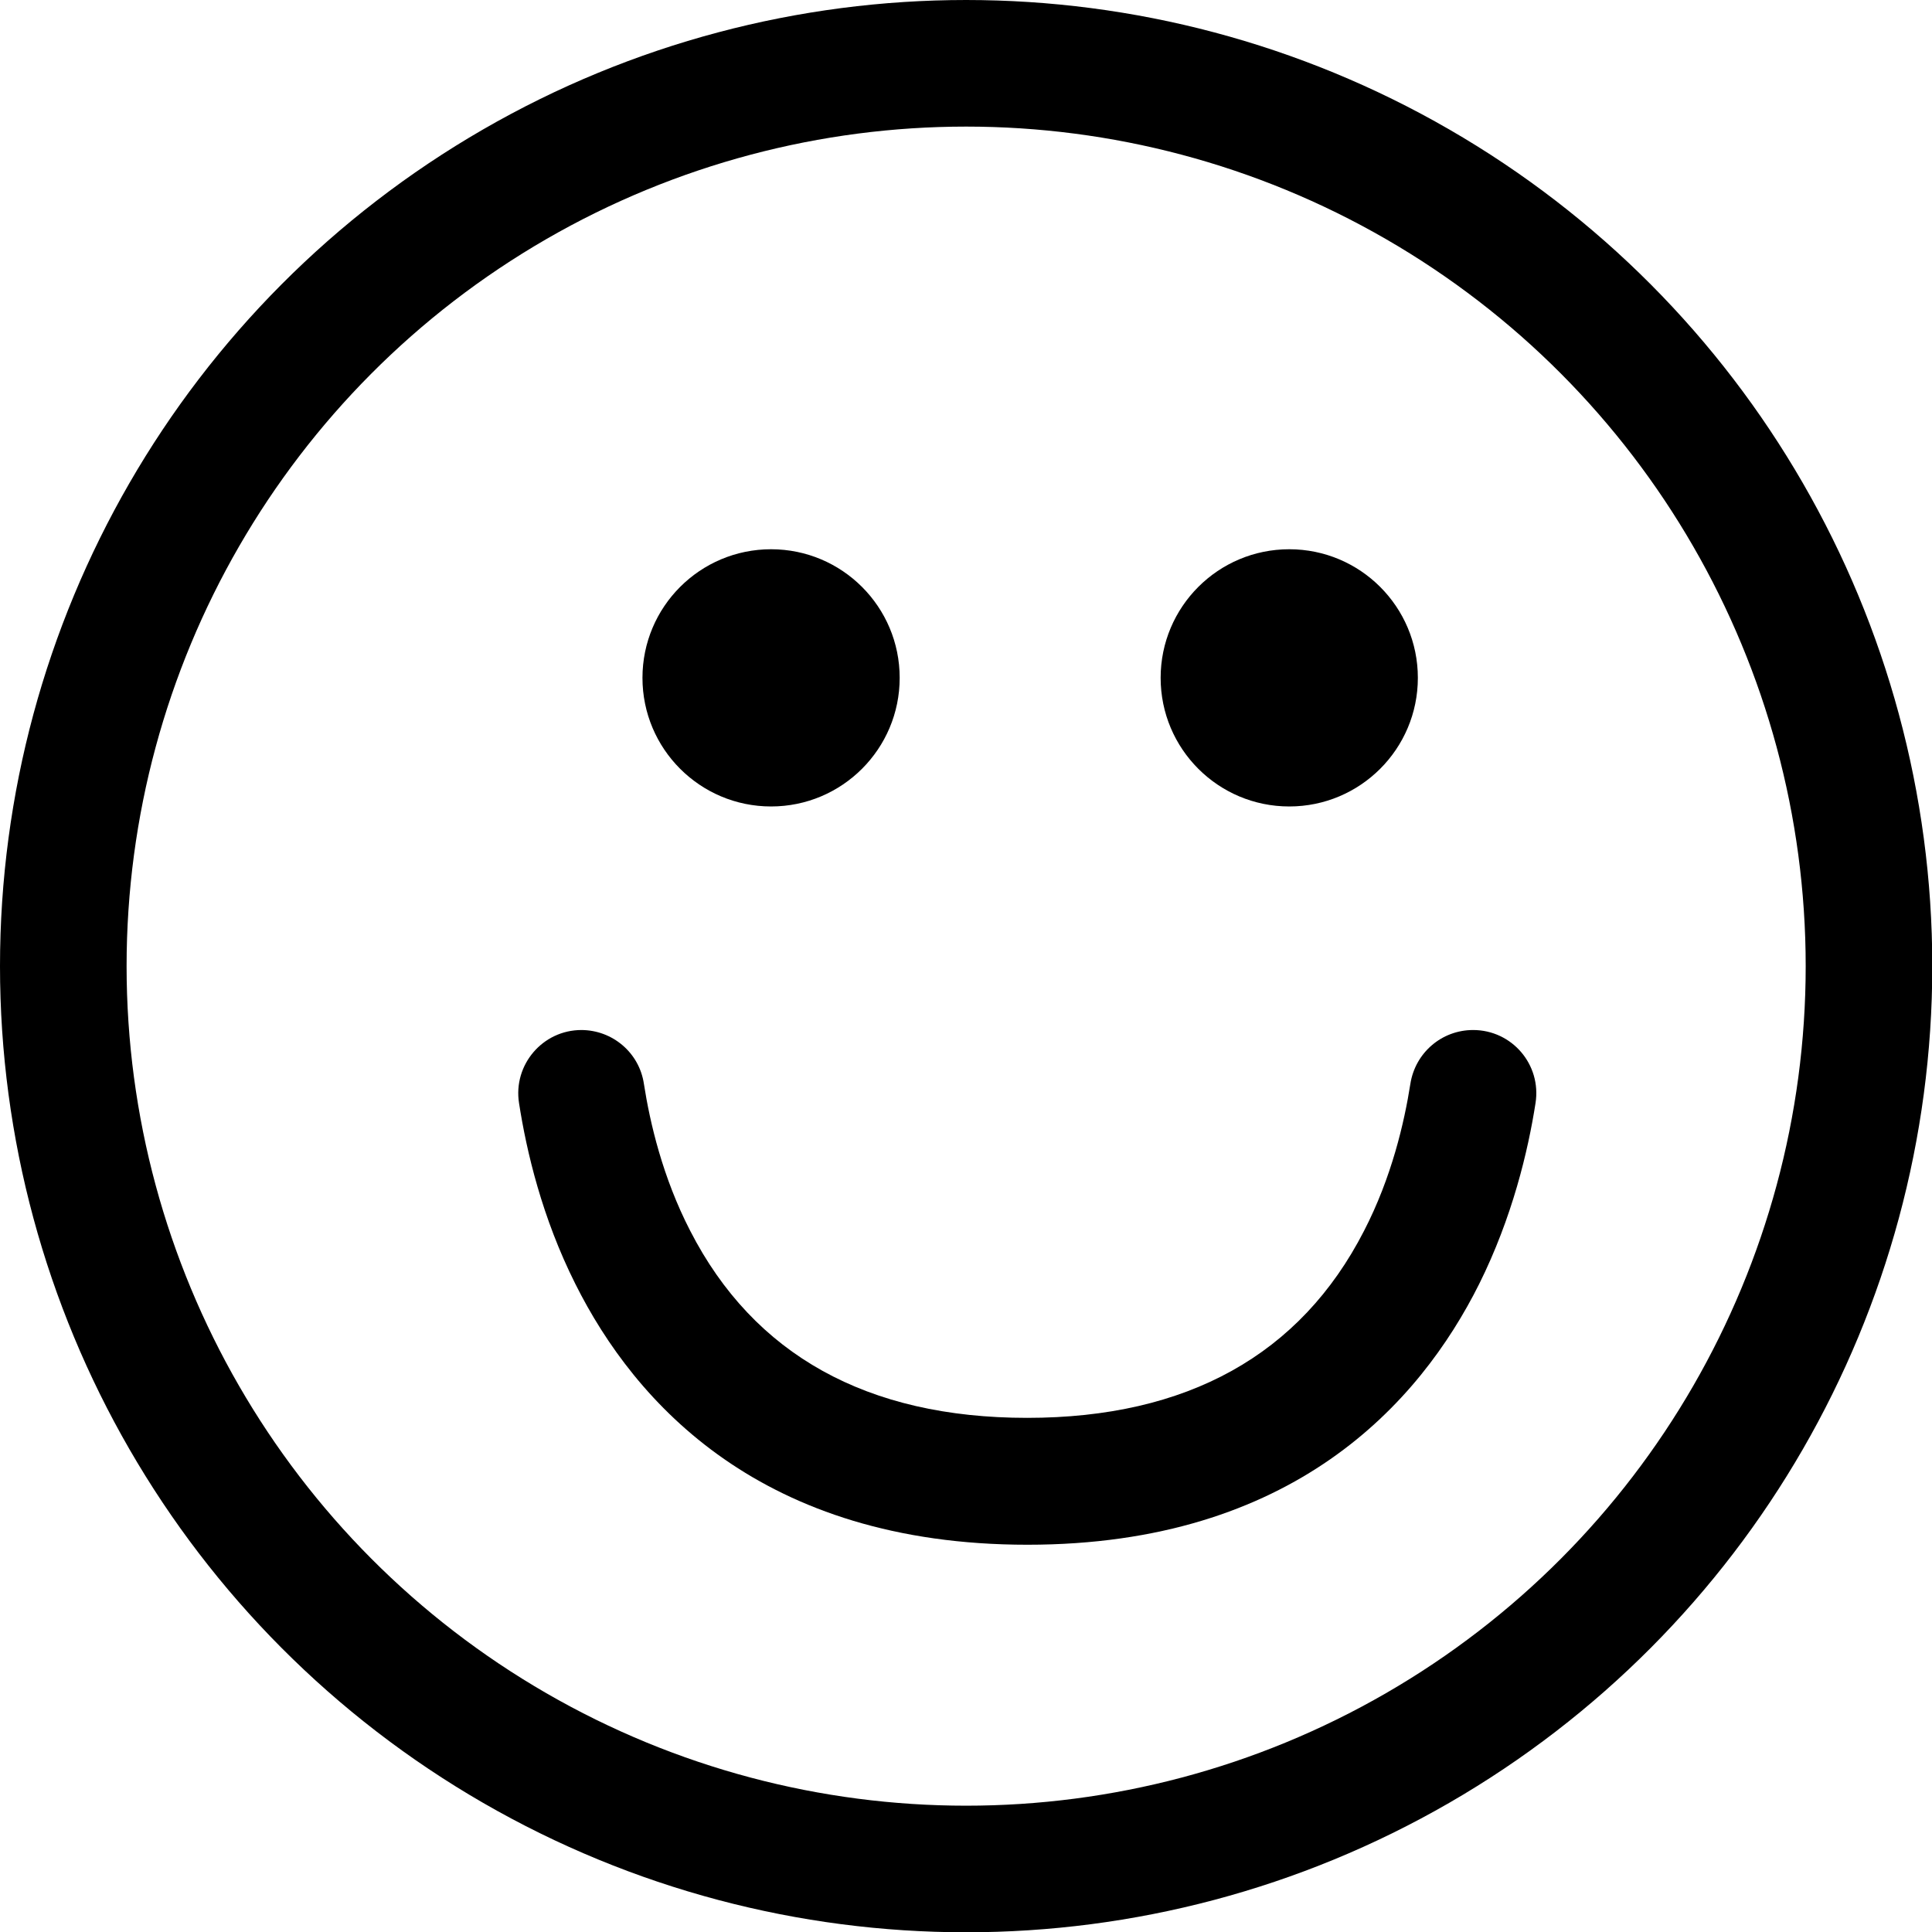 <svg xmlns="http://www.w3.org/2000/svg" style="" width="671.5" height="671.5"><rect id="backgroundrect" width="100%" height="100%" x="0" y="0" fill="none" stroke="none"/><radialGradient id="bg" cx="271.253" cy="230.755" r="431.3" gradientUnits="userSpaceOnUse"><stop offset="0" style="stop-color:#EDE806"/><stop offset="0.332" style="stop-color:#EDE806"/><stop offset="0.699" style="stop-color:#F2D202"/><stop offset="1" style="stop-color:#F5C400"/></radialGradient><g class="currentLayer" style=""><title>Layer 1</title><circle fill="none" stroke="#000" stroke-width="44" stroke-miterlimit="10" cx="335.8" cy="335.8" r="313.8" id="svg_1" class=""/><path d="M357.1,536.9c-92.3,0-136.4-49.2-157.1-90.6c-11.6-23.1-17-46.1-19.6-62.9c-2.1-13.3,8.2-25.4,21.7-25.4h19.9h-22l2,0c10.9,0,20.2,7.9,21.8,18.7c2.1,13.5,6.5,32.5,16.1,51.1c22.1,43.1,61.5,65,117.1,65s95-21.9,117.1-65c9.6-18.6,14-37.7,16.1-51.1c1.7-10.8,10.9-18.7,21.8-18.7l0,0c13.5,0,23.8,12,21.7,25.4c-2.6,16.7-8.1,39.8-19.6,62.9C493.4,487.7,449.4,536.9,357.1,536.9z" id="svg_2"/><circle cx="268" cy="235.6" r="44.7" id="svg_3"/><circle cx="448.1" cy="235.6" r="44.7" id="svg_4"/></g></svg>